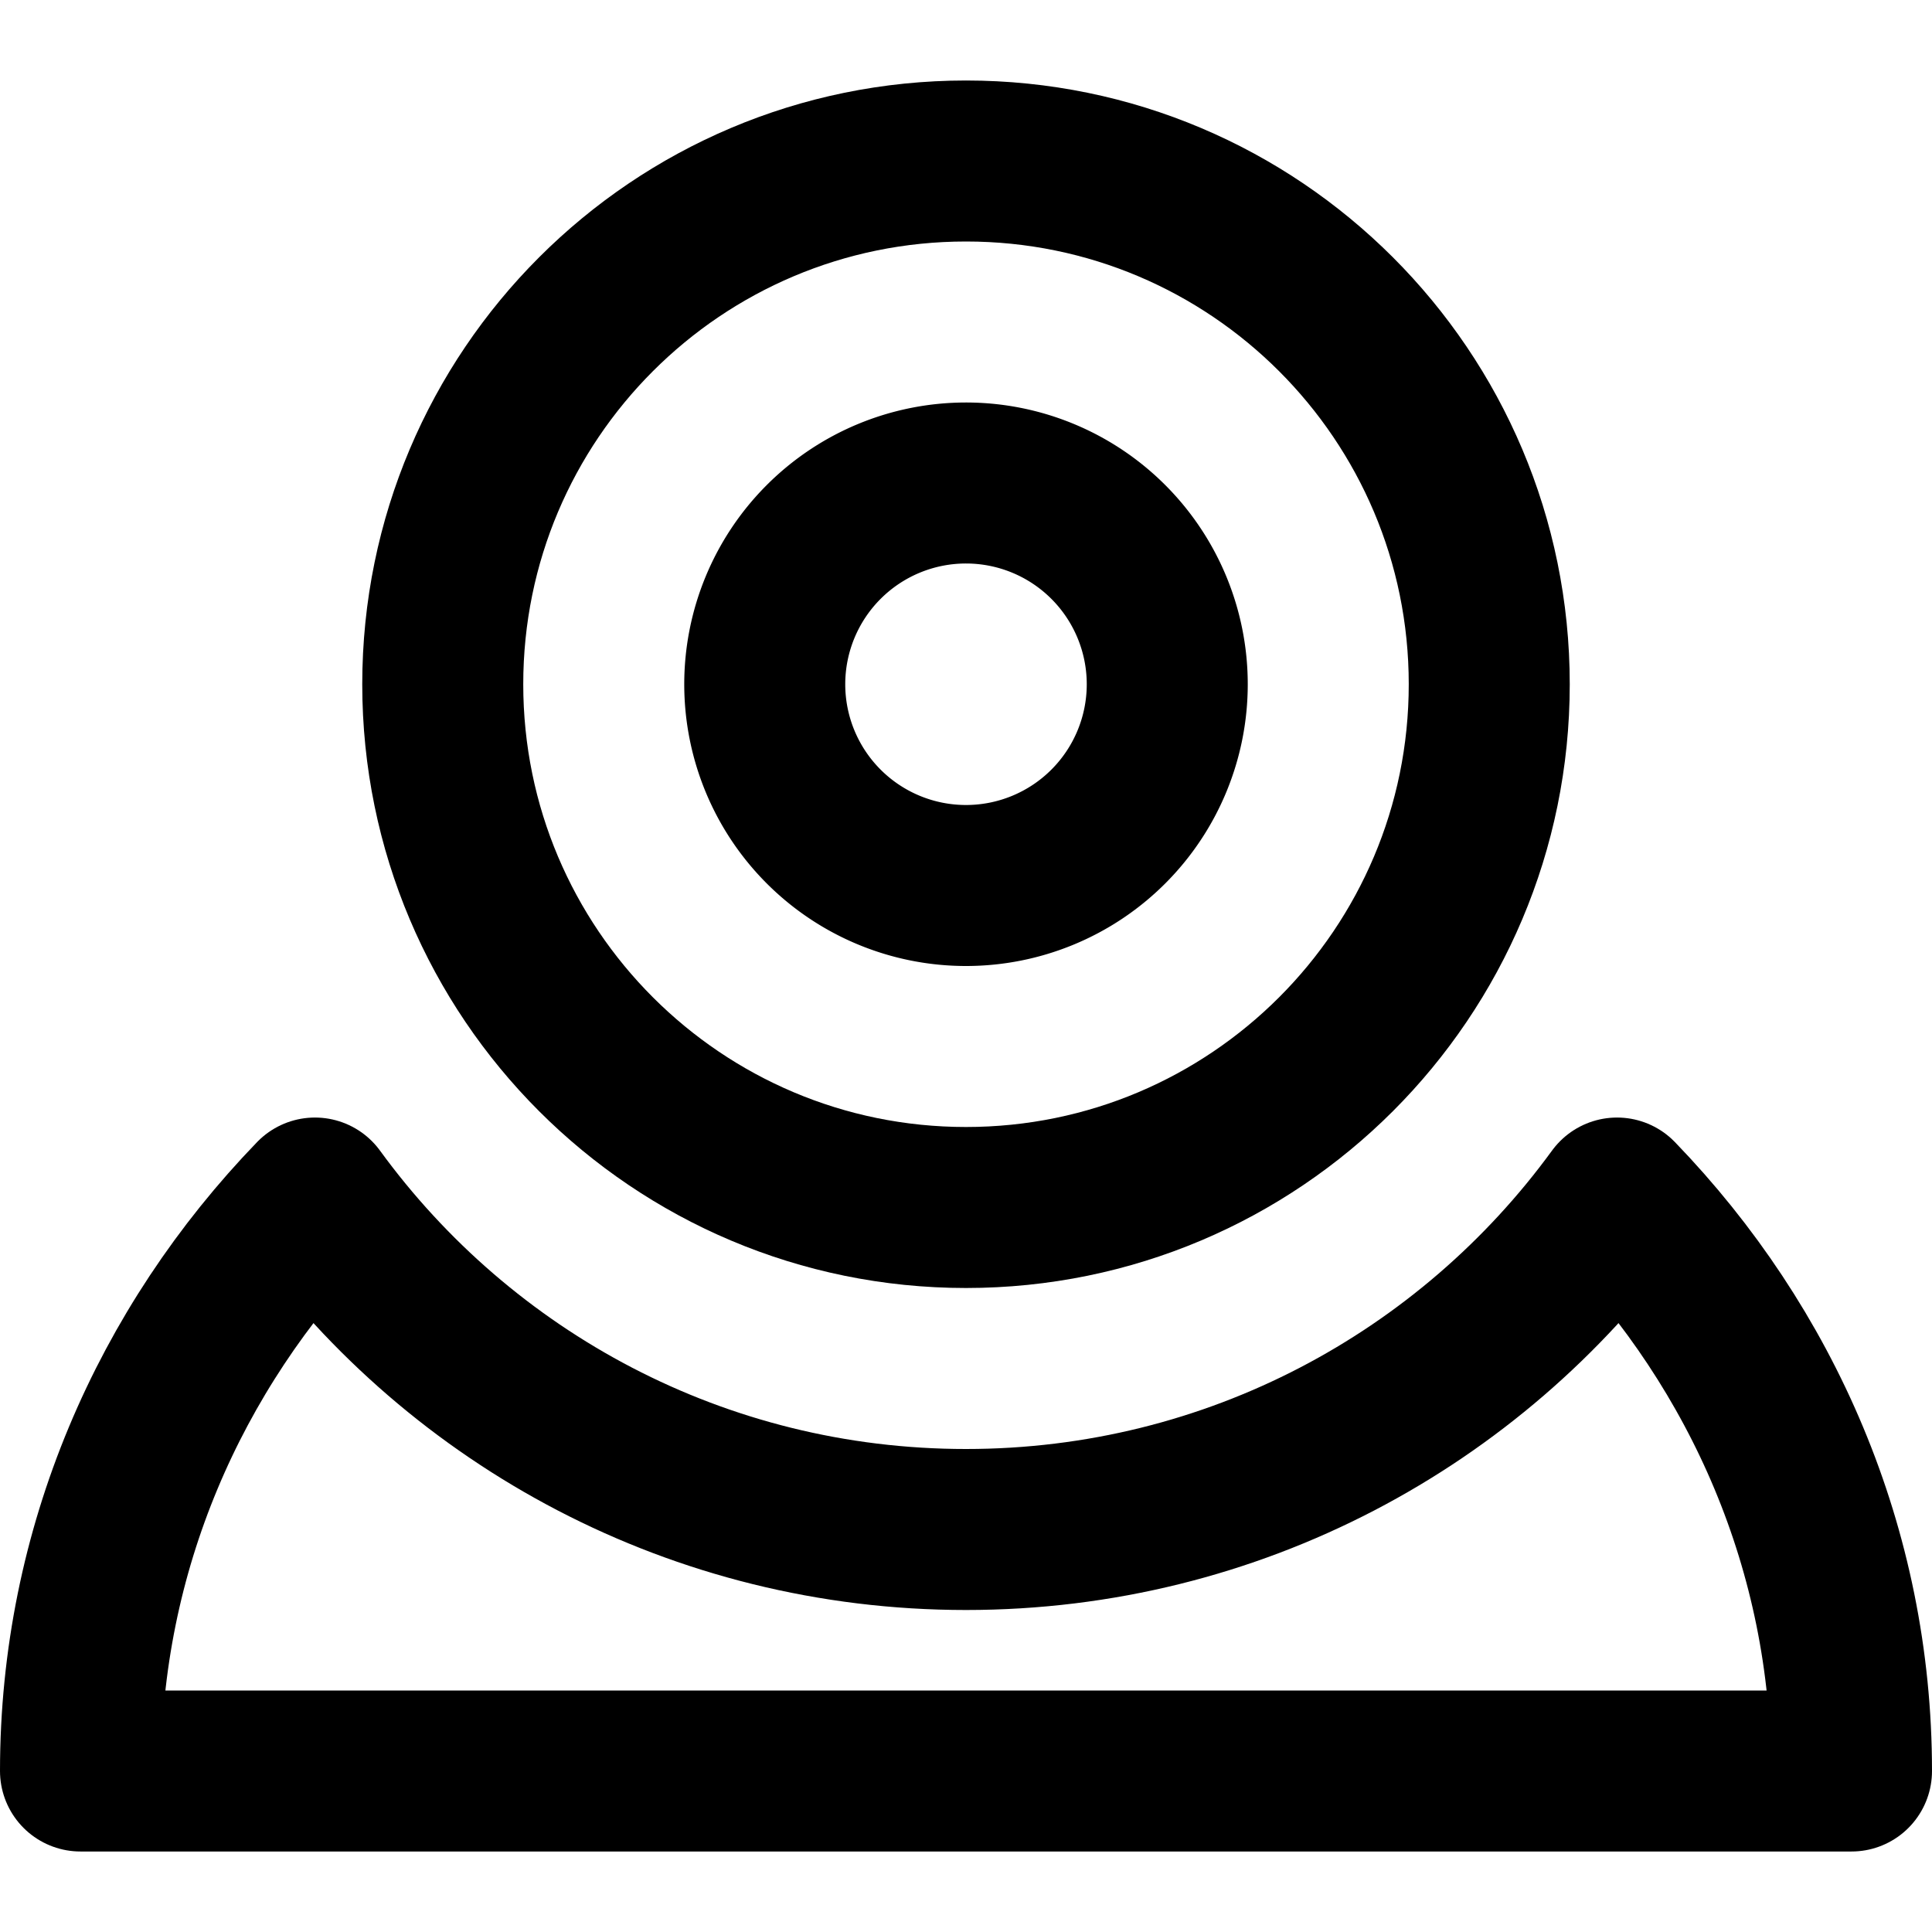 <svg xmlns="http://www.w3.org/2000/svg" xmlns:xlink="http://www.w3.org/1999/xlink" aria-hidden="true" role="img" class="iconify iconify--icon-park-outline" width="1em" height="1em" preserveAspectRatio="xMidYMid meet" viewBox="0 0 48 48"><g fill="none" stroke="currentColor" stroke-linejoin="round" stroke-width="4"><path d="M7.825 29.765C11.462 34.757 17.352 38 24 38c6.648 0 12.538-3.244 16.175-8.235C43.79 33.508 46 38.508 46 44H2c0-5.492 2.209-10.492 5.825-14.235Z"></path><path d="M24 30c7.18 0 13-5.82 13-13S31.18 4 24 4S11 9.82 11 17s5.82 13 13 13Z"></path><path d="M24 22a5 5 0 1 0 0-10a5 5 0 0 0 0 10Z"></path></g></svg>